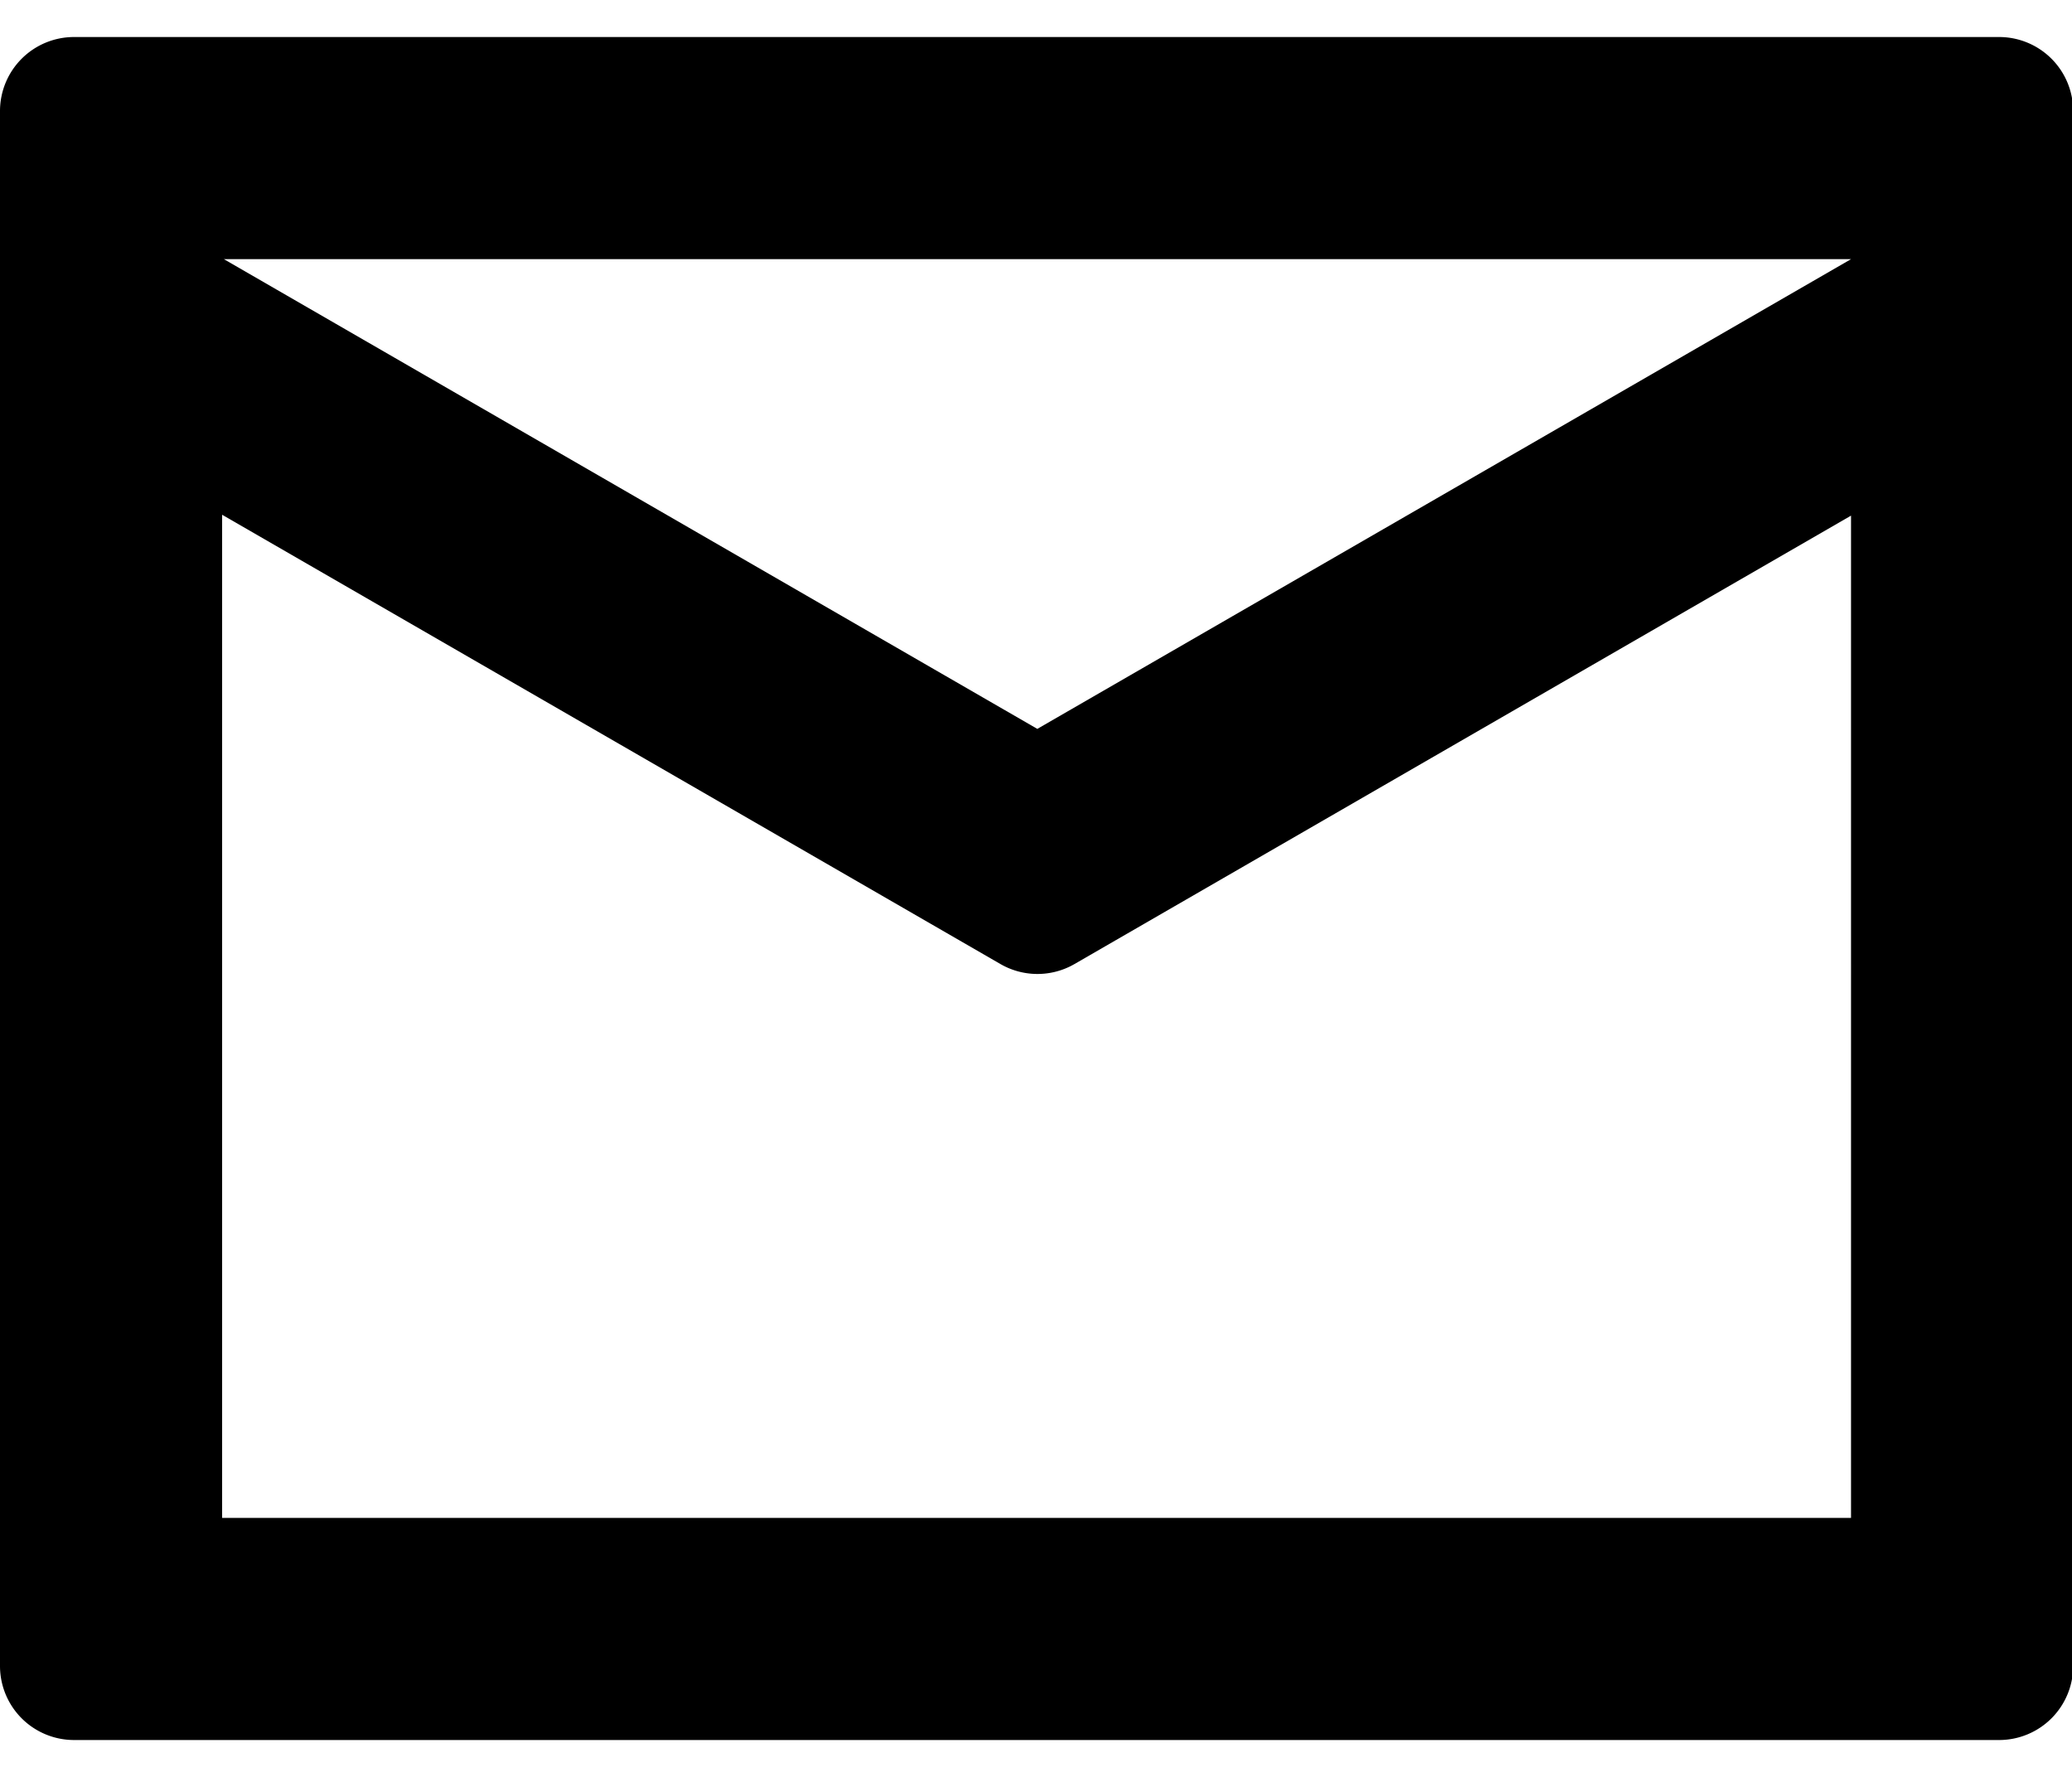 <svg class="icon"  viewBox="0 0 1194 1024" version="1.1" xmlns="http://www.w3.org/2000/svg"><path d="M1152 21.333a42.667 42.667 0 0 1 42.667 42.667v896a42.667 42.667 0 0 1-42.667 42.667H42.667a42.667 42.667 0 0 1-42.667-42.667V64a42.667 42.667 0 0 1 42.667-42.667h1109.333z m-1024 853.333h938.667V297.131L619.179 555.52a42.667 42.667 0 0 1-42.667 0L128 296.619v578.048z m1.024-725.333l468.736 270.677L1066.667 149.333H129.024z"  /></svg>
